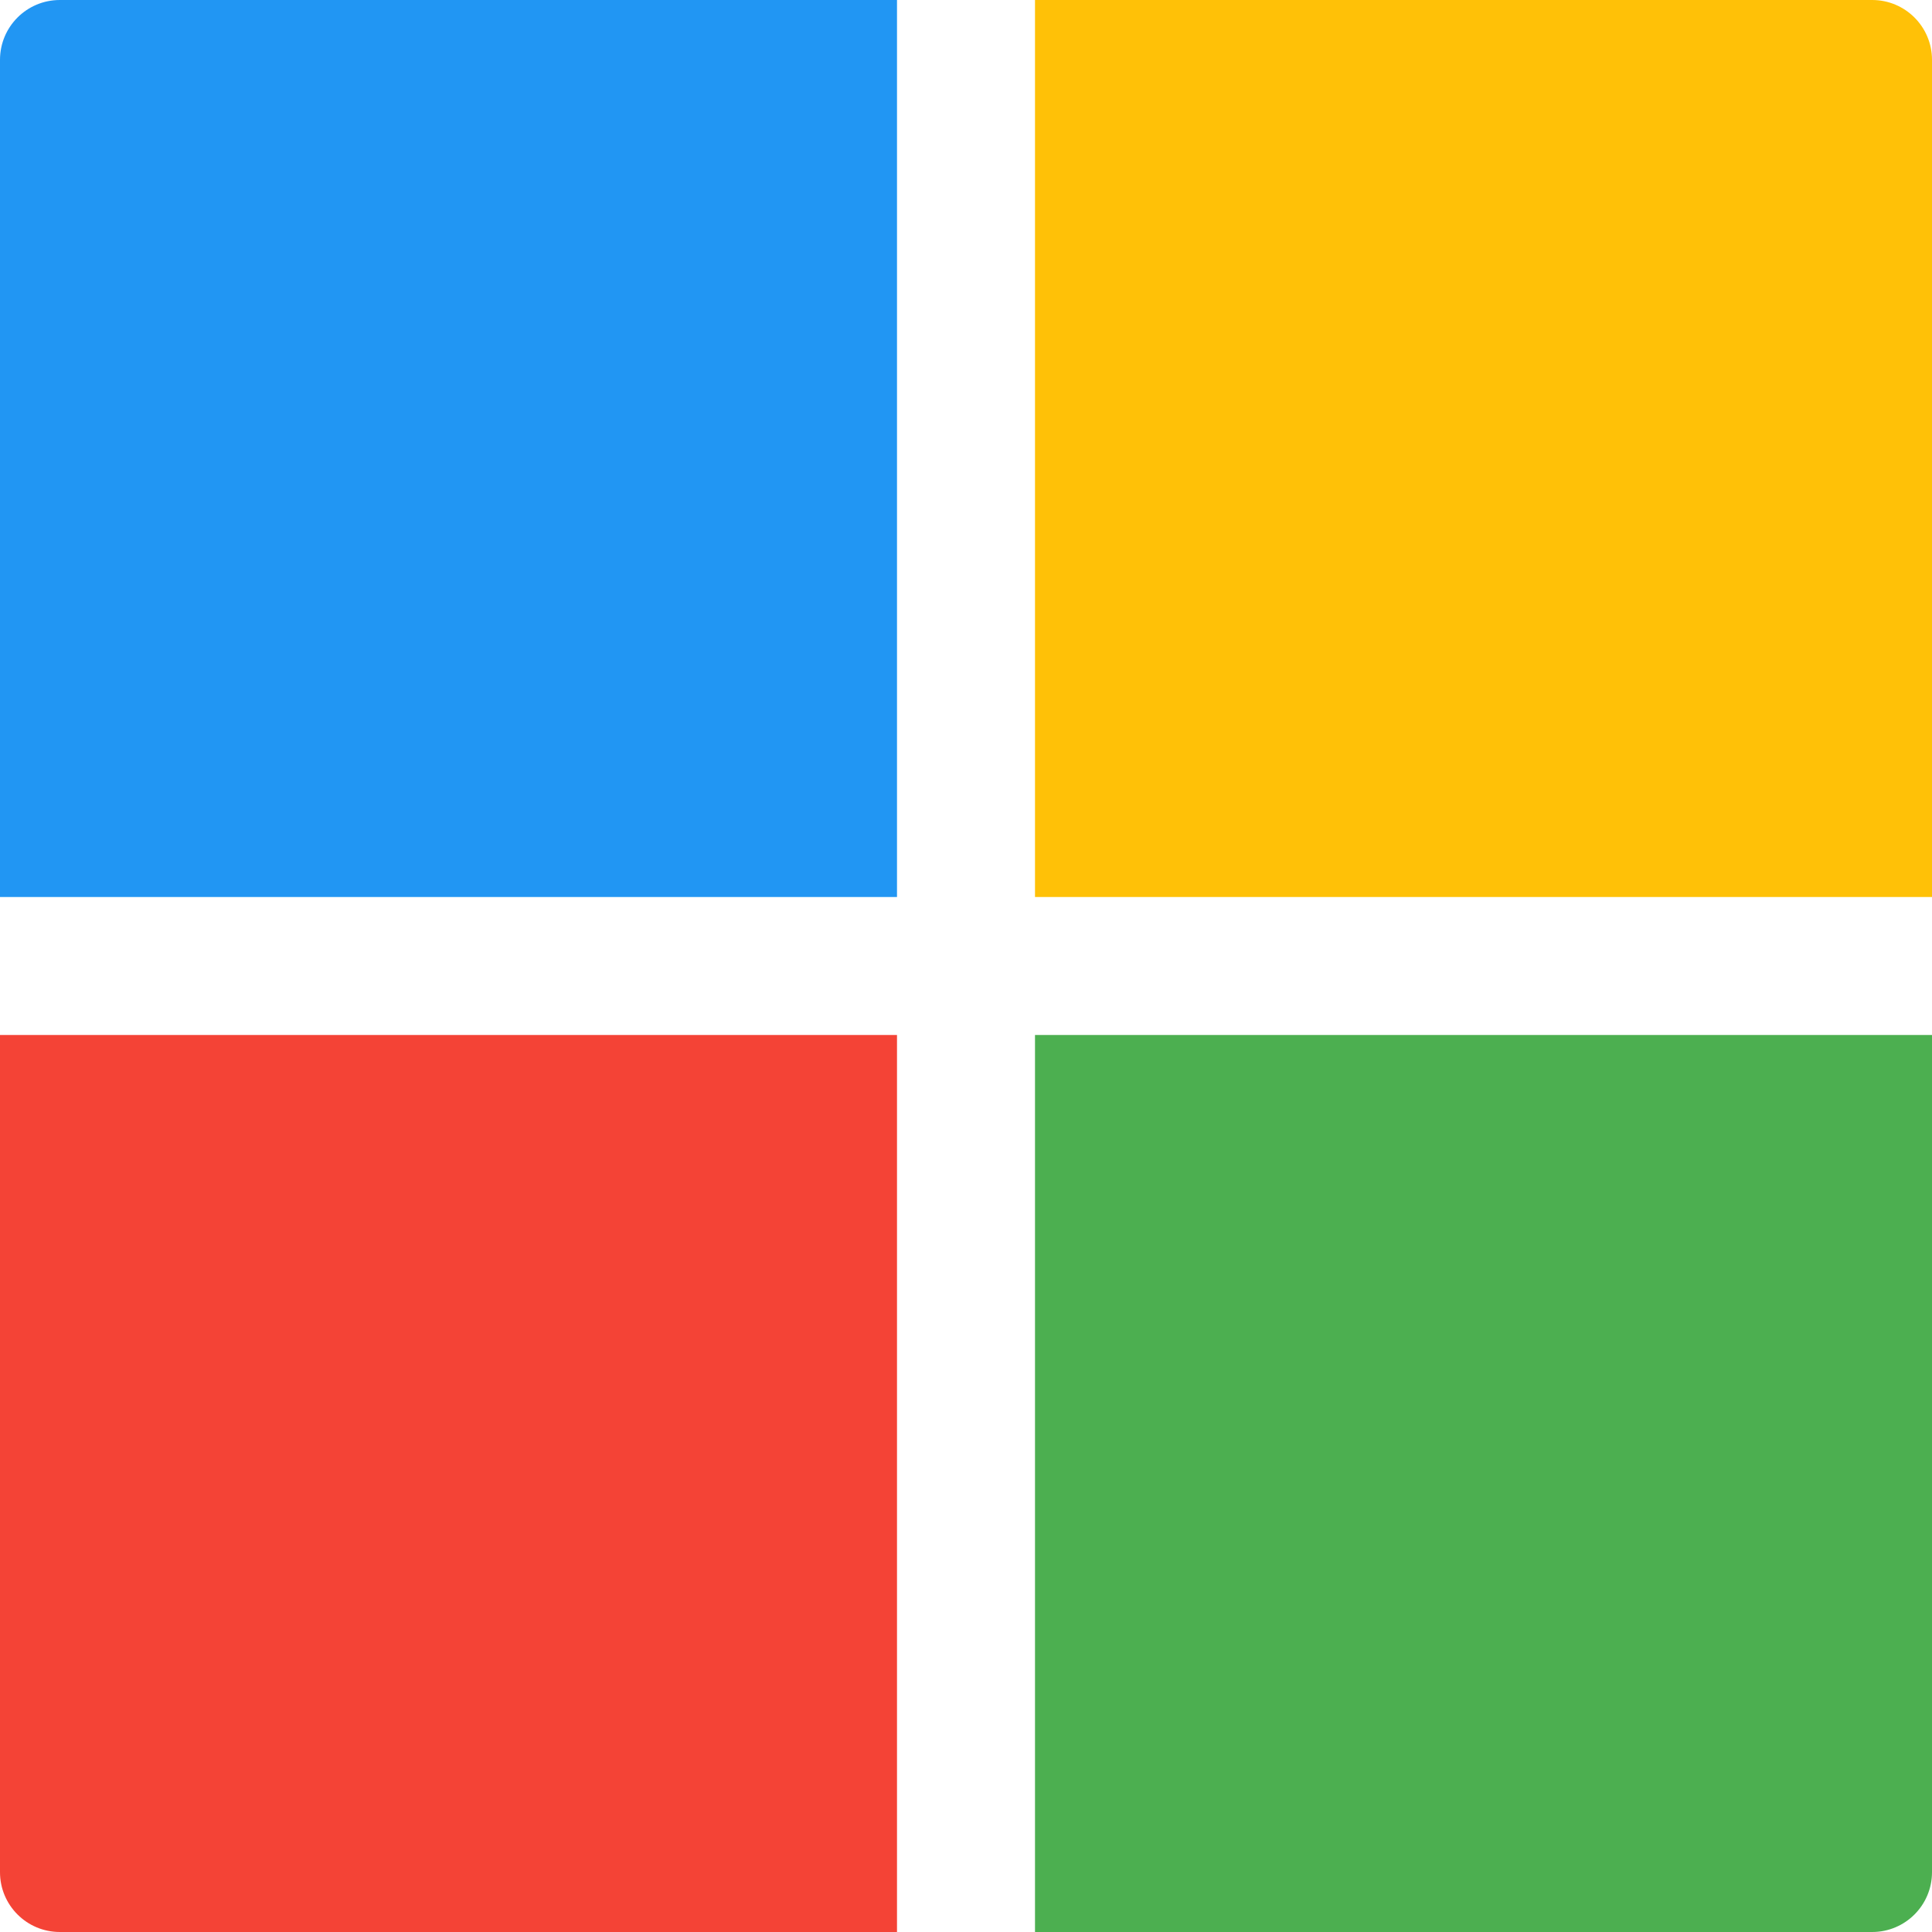 <?xml version="1.0" encoding="UTF-8"?>
<svg width="28px" height="28px" viewBox="0 0 28 28" version="1.1" xmlns="http://www.w3.org/2000/svg" xmlns:xlink="http://www.w3.org/1999/xlink">
    <!-- Generator: Sketch 53.2 (72643) - https://sketchapp.com -->
    <title>microsoft</title>
    <desc>Created with Sketch.</desc>
    <g id="Slides" stroke="none" stroke-width="1" fill="none" fill-rule="evenodd">
        <g id="Slide-1" transform="translate(-690, -965)" fill-rule="nonzero">
            <g id="Plaforms" transform="translate(437, 908)">
                <g id="Social-Media" transform="translate(0, 33)">
                    <g id="instagram" transform="translate(253, 24)">
                        <g id="microsoft" transform="translate(14, 14) scale(1, -1) translate(-14, -14) ">
                            <path d="M15,13 L28,13 L28,0.867 C28,0.388 27.612,0 27.133,0 L15,0 L15,13 Z" id="Path" fill="#4CAF50"></path>
                            <path d="M13,13 L13,0 L0.867,0 C0.388,0 0,0.388 0,0.867 L0,13 L13,13 Z" id="Path" fill="#F44336"></path>
                            <path d="M13,15 L0,15 L0,27.133 C0,27.612 0.388,28 0.867,28 L13,28 L13,15 Z" id="Path" fill="#2196F3"></path>
                            <path d="M15,15 L15,28 L27.133,28 C27.612,28 28,27.612 28,27.133 L28,15 L15,15 Z" id="Path" fill="#FFC107"></path>
                        </g>
                    </g>
                </g>
            </g>
        </g>
    </g>
</svg>